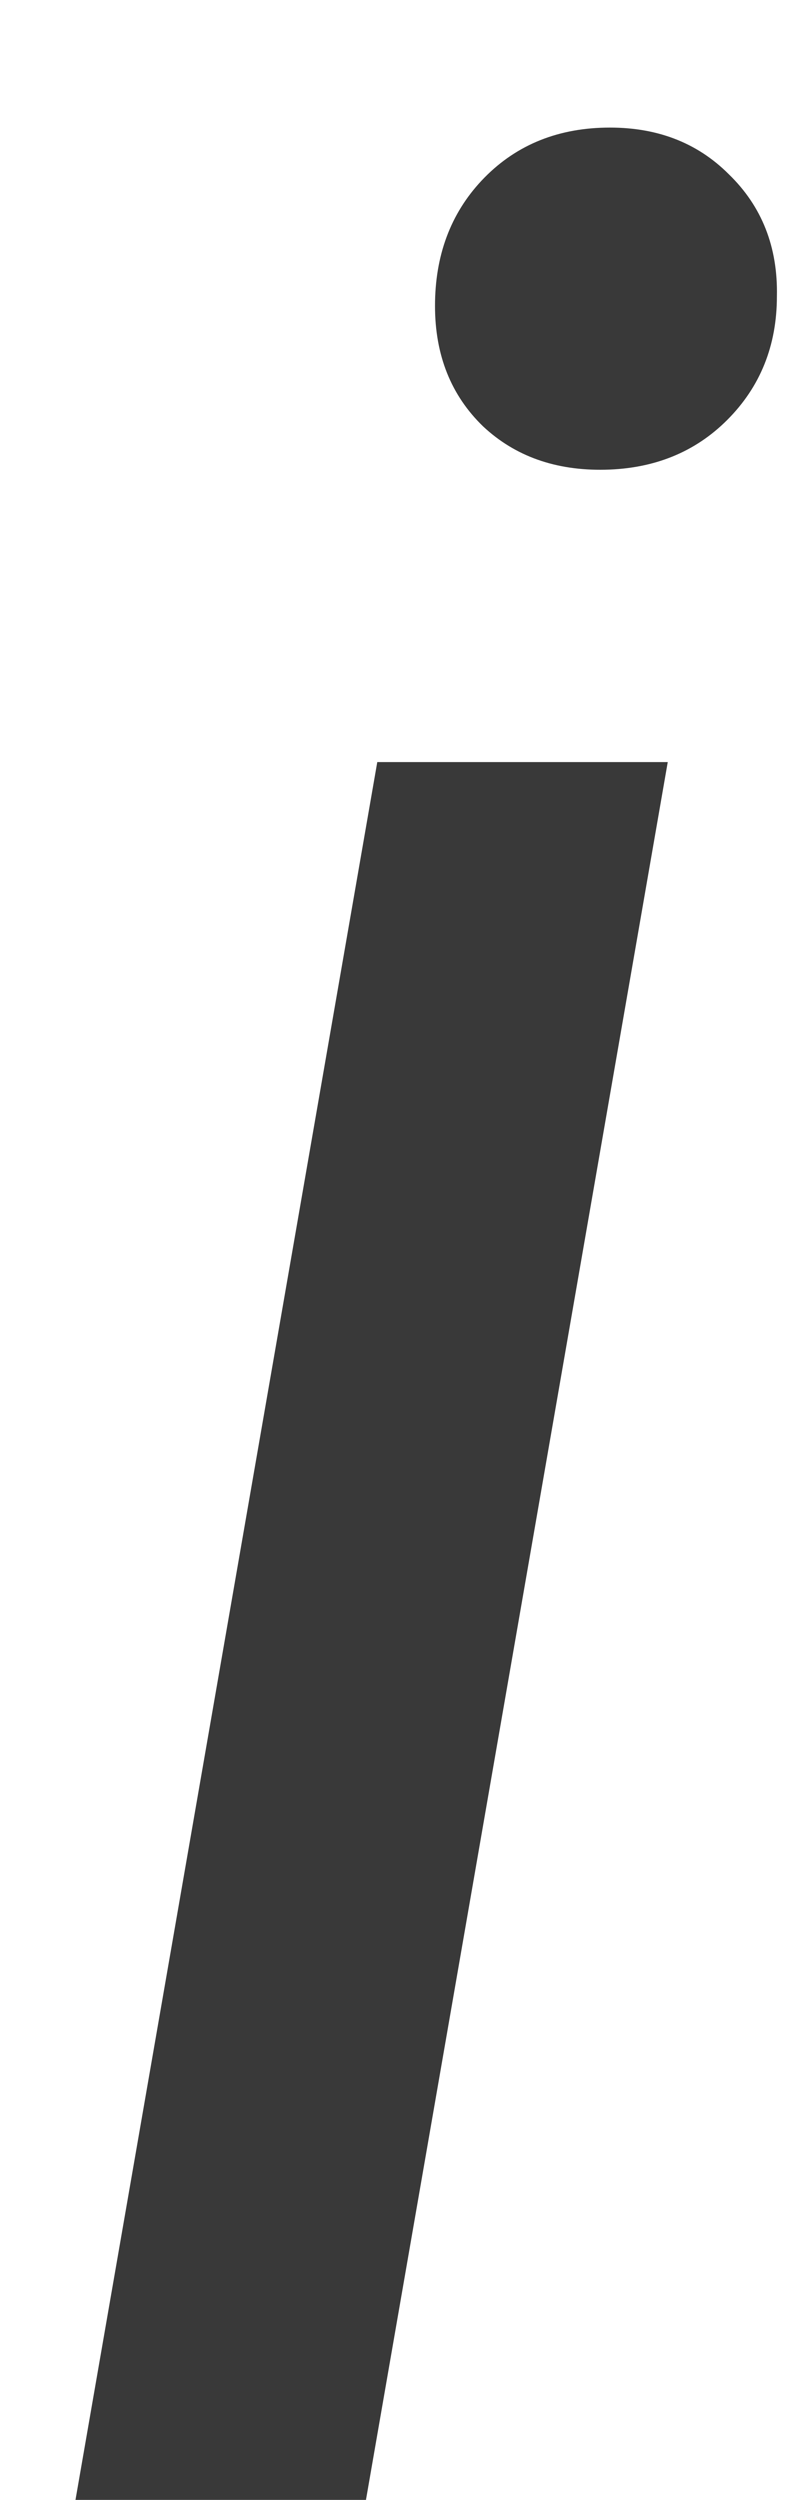 <svg width="6" height="19" viewBox="0 0 6 19" fill="none" xmlns="http://www.w3.org/2000/svg">
<path d="M5.078 5.792L2.783 19H0.574L2.869 5.792H5.078ZM3.308 2.325C3.308 1.943 3.426 1.625 3.662 1.373C3.906 1.113 4.22 0.978 4.602 0.97C4.985 0.962 5.298 1.08 5.542 1.324C5.794 1.568 5.916 1.878 5.908 2.252C5.908 2.626 5.782 2.94 5.53 3.192C5.286 3.436 4.976 3.562 4.602 3.57C4.228 3.578 3.918 3.469 3.674 3.241C3.43 3.005 3.308 2.7 3.308 2.325Z" fill="#393939"/>
</svg>
